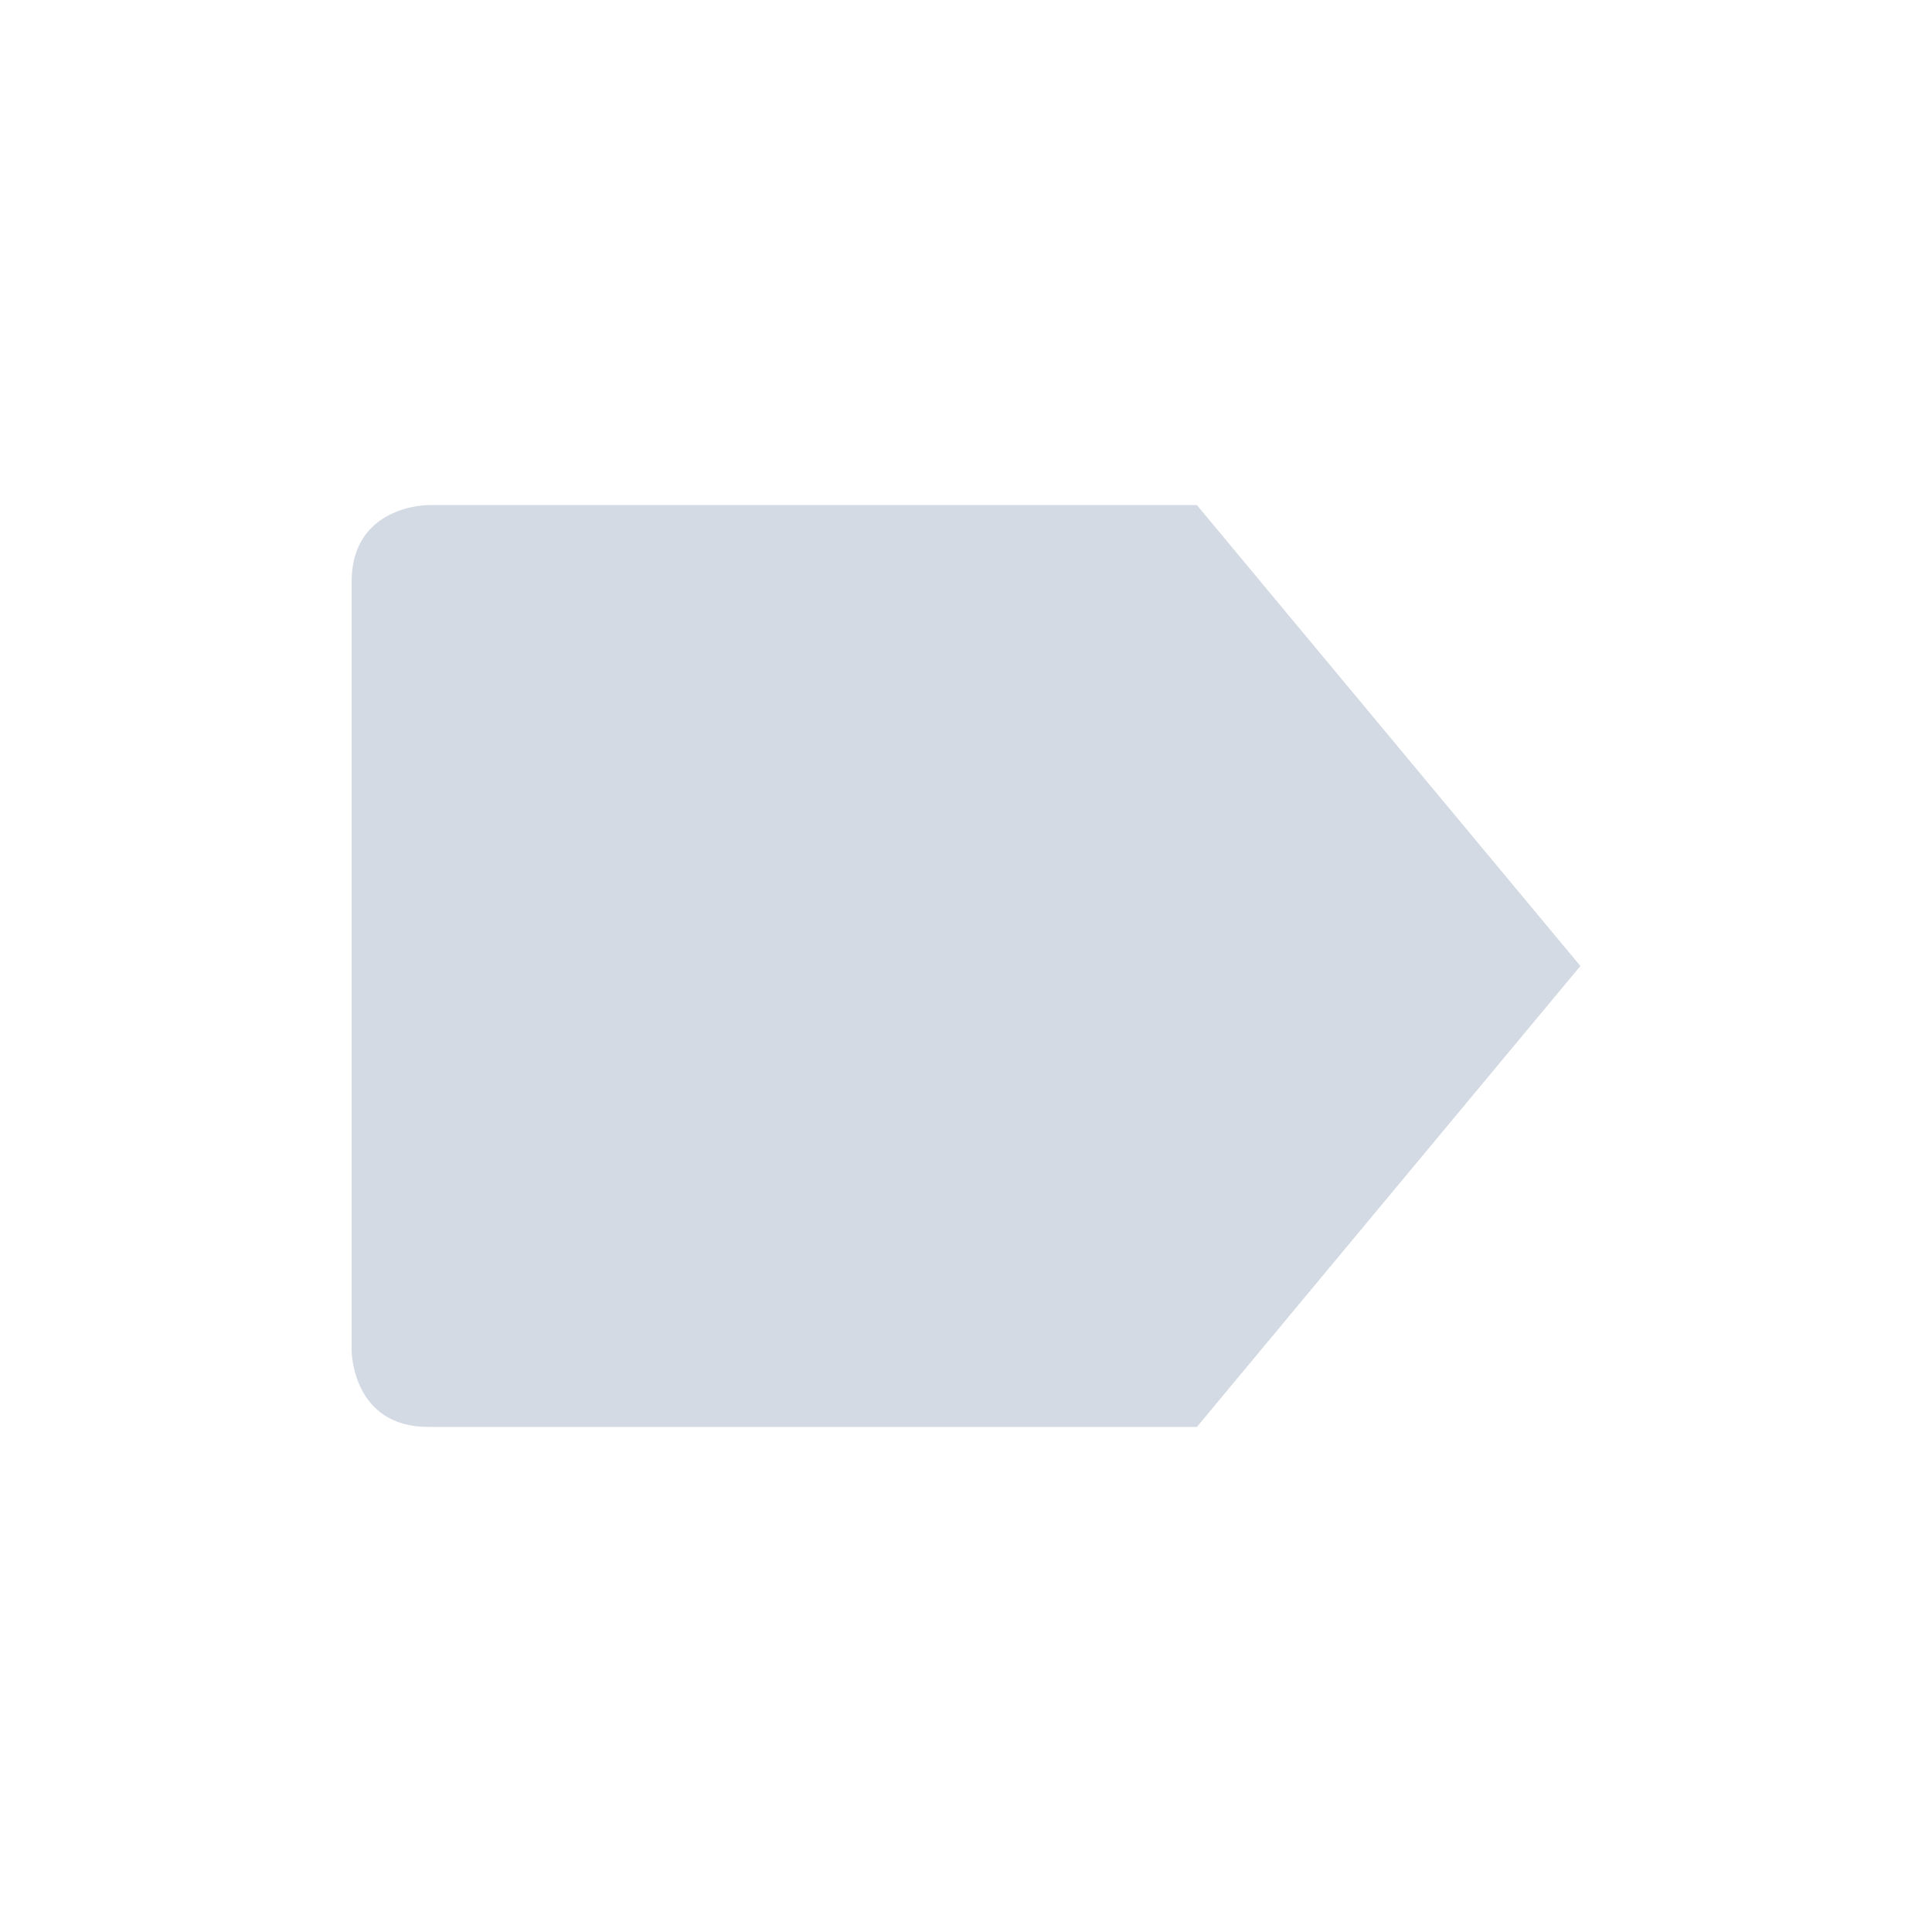 <?xml version="1.0" encoding="UTF-8"?>
<svg xmlns="http://www.w3.org/2000/svg" xmlns:xlink="http://www.w3.org/1999/xlink" width="12pt" height="12pt" viewBox="0 0 12 12" version="1.1">
<g id="surface1">
<path style=" stroke:none;fill-rule:nonzero;fill:rgb(82.745%,85.49%,89.02%);fill-opacity:1;" d="M 7.434 3.137 L 9.816 6 L 7.434 8.863 L 2.66 8.863 C 2.184 8.863 2.184 8.387 2.184 8.387 L 2.184 3.613 C 2.184 3.137 2.66 3.137 2.66 3.137 Z M 7.434 3.137 "/>
</g>
</svg>

